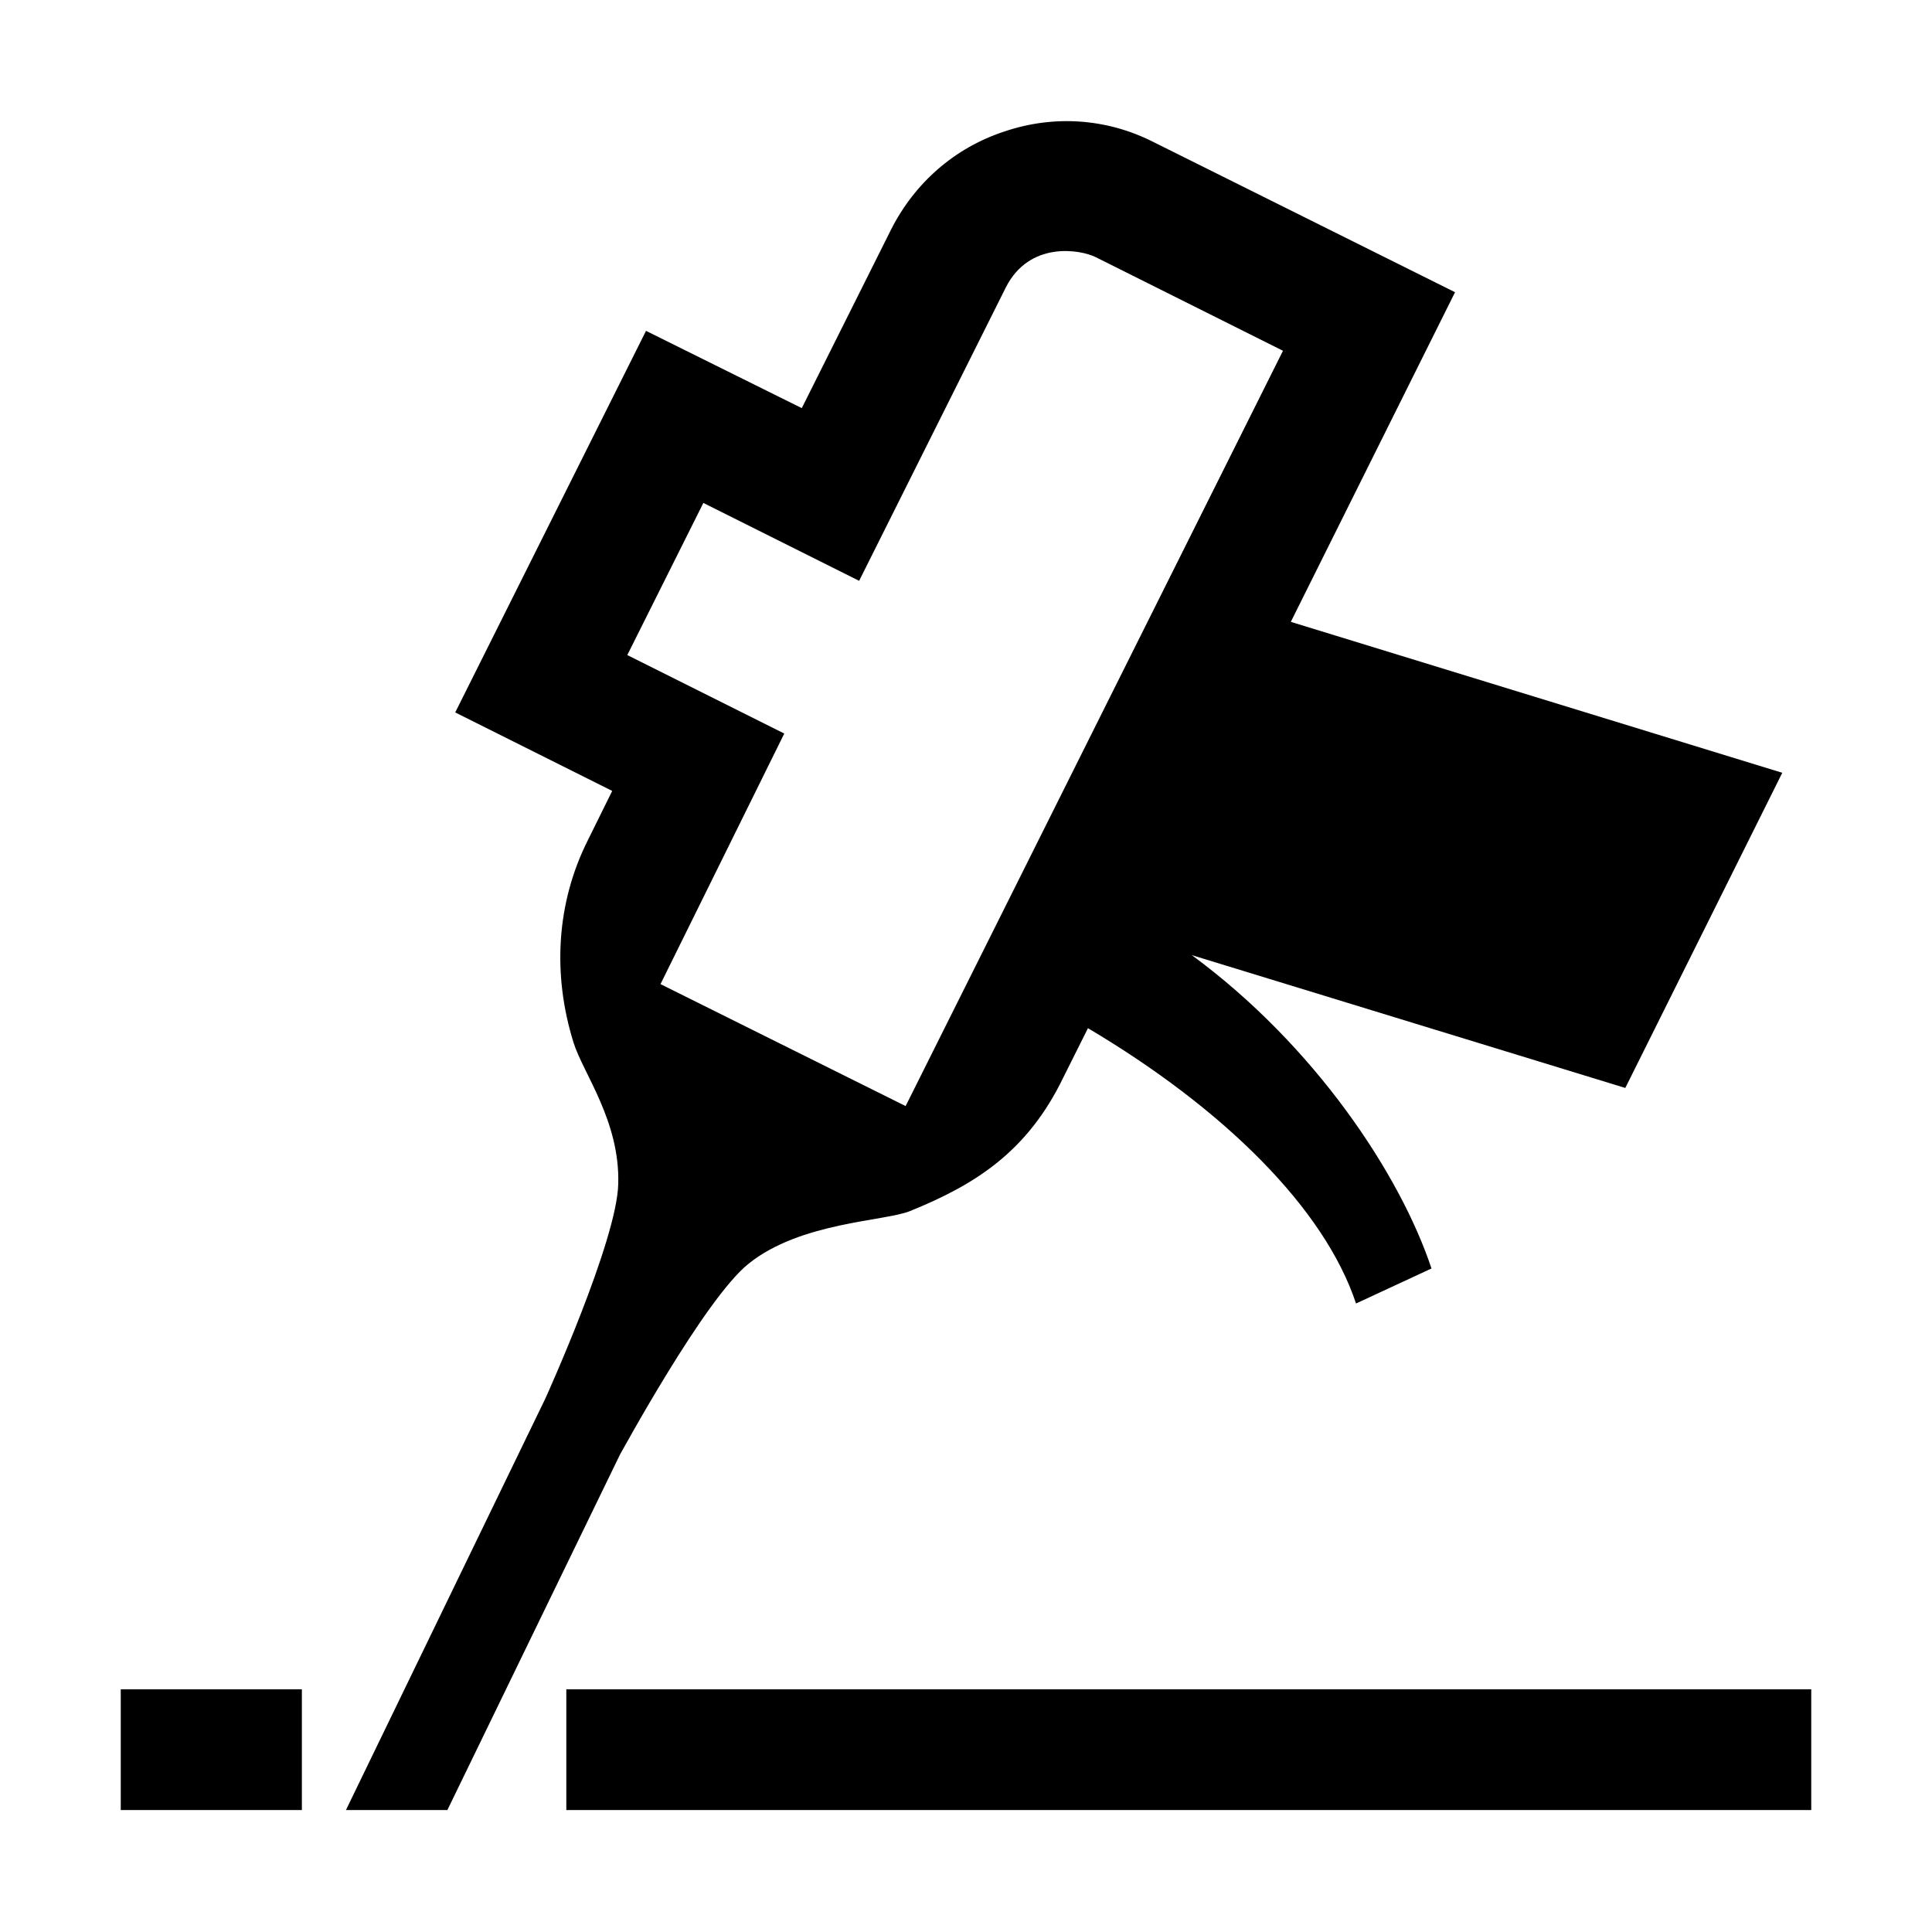 <svg xmlns="http://www.w3.org/2000/svg" viewBox="0 0 32 32"><path d="M2 29.98h3v-2H2v2zm7.38-2v2H30v-2H9.38zm3.02-7.05c.86-.69 2.25-.7 2.67-.87 1.09-.44 1.95-.99 2.54-2.21l.41-.82c2.26 1.34 3.92 2.99 4.44 4.56l1.25-.58c-.52-1.56-1.93-3.69-3.97-5.19l7.18 2.2 2.6-5.22-8.14-2.5 2.72-5.46-5-2.49c-.77-.39-1.65-.45-2.47-.17-.82.27-1.48.85-1.87 1.62l-1.48 2.96-2.58-1.28-3.16 6.32 2.6 1.3-.4.81c-.53 1.05-.59 2.24-.24 3.36.16.51.77 1.3.74 2.34-.02.94-1.21 3.56-1.21 3.56l-3.3 6.81h1.68l2.86-5.89c.01-.01 1.4-2.58 2.13-3.16zm-.75-12.6l2.58 1.29 2.43-4.86c.39-.77 1.23-.63 1.49-.5l3.1 1.55L15 18.32l-4.06-2.02 2.05-4.15-2.6-1.3 1.26-2.52z" style="fill: #000000;"/></svg>
